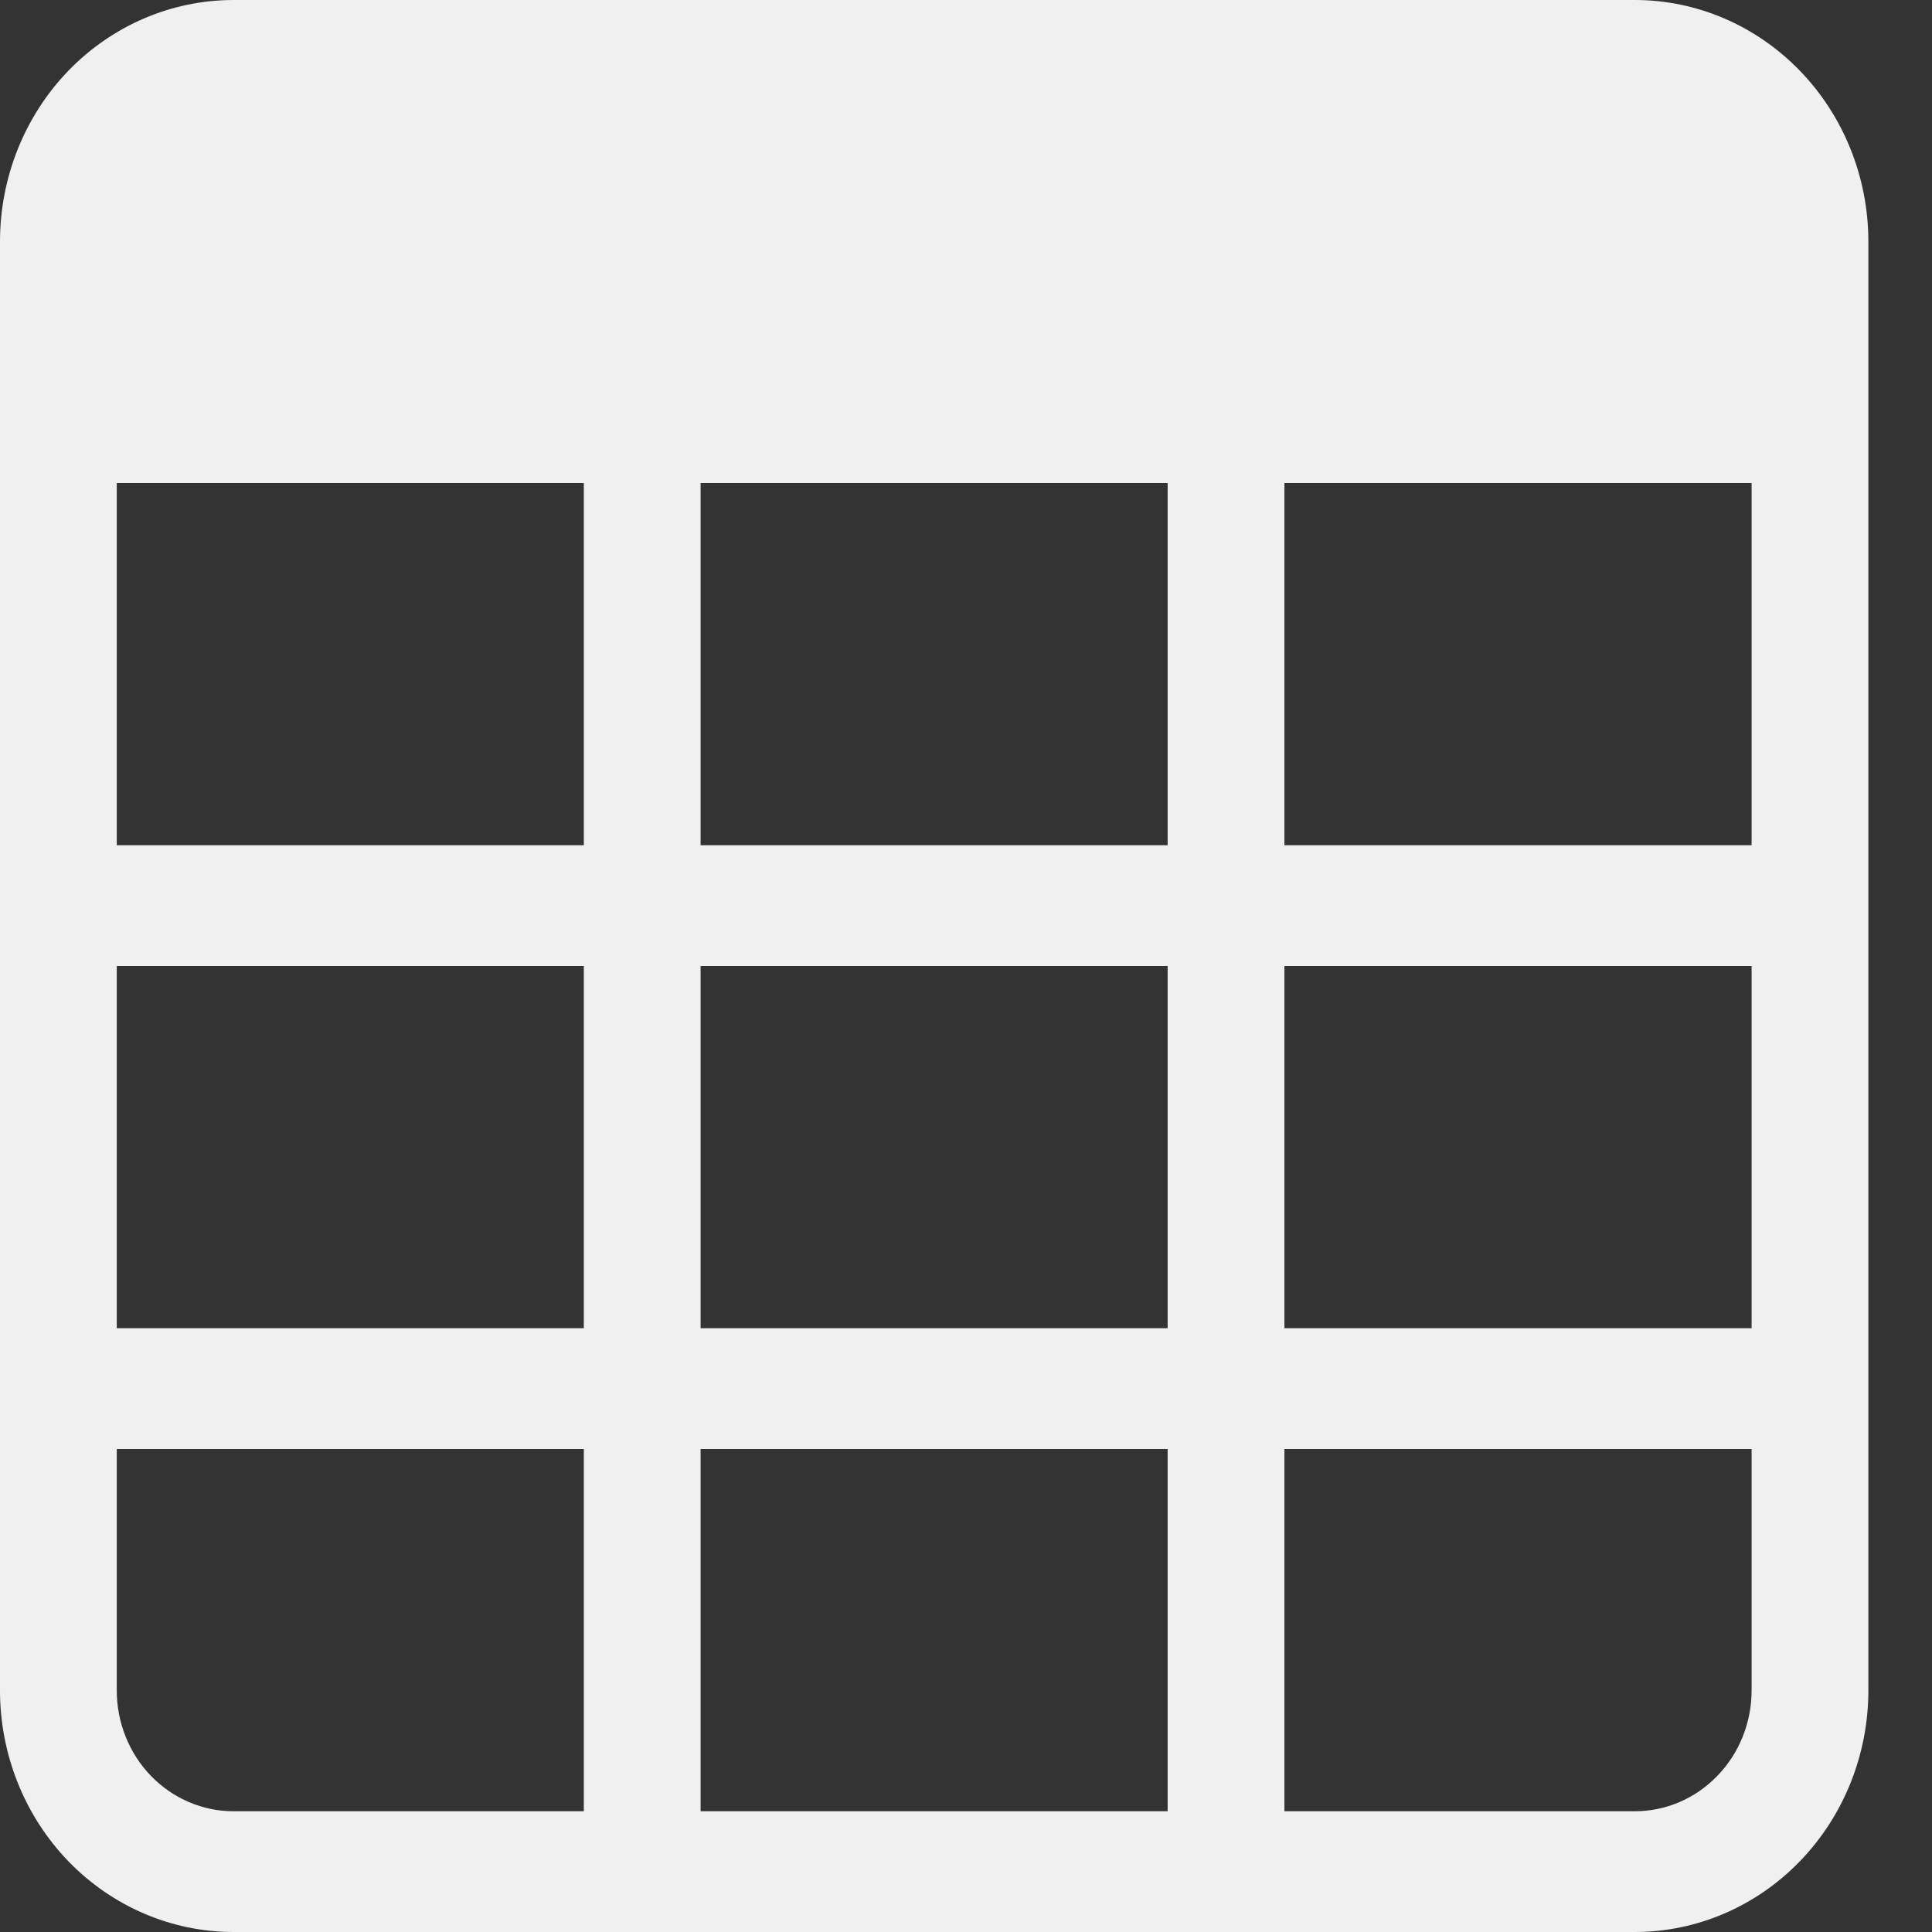 <svg width="16" height="16" viewBox="0 0 16 16" fill="none" xmlns="http://www.w3.org/2000/svg">
<rect x="0" y="0" width="16" height="16" fill="#333333" stroke="none"/>
<g clip-path="url(#clip0_214_2903)">
<path d="M0 2C0 1.47 0.204 0.961 0.566 0.586C0.929 0.211 1.421 0 1.934 0L13.539 0C14.052 0 14.543 0.211 14.906 0.586C15.269 0.961 15.473 1.47 15.473 2V14C15.473 14.53 15.269 15.039 14.906 15.414C14.543 15.789 14.052 16 13.539 16H1.934C1.421 16 0.929 15.789 0.566 15.414C0.204 15.039 0 14.53 0 14V2ZM14.506 4H10.637V7H14.506V4ZM14.506 8H10.637V11H14.506V8ZM14.506 12H10.637V15H13.539C13.795 15 14.041 14.895 14.222 14.707C14.404 14.52 14.506 14.265 14.506 14V12ZM9.67 15V12H5.802V15H9.67ZM4.835 15V12H0.967V14C0.967 14.265 1.069 14.52 1.25 14.707C1.432 14.895 1.678 15 1.934 15H4.835ZM0.967 11H4.835V8H0.967V11ZM0.967 7H4.835V4H0.967V7ZM5.802 4V7H9.67V4H5.802ZM9.67 8H5.802V11H9.67V8Z" fill="#F0F0F1"/>
</g>
<defs>
<clipPath id="clip0_214_2903">
<rect width="15.473" height="16" fill="white"/>
</clipPath>
</defs>
</svg>
